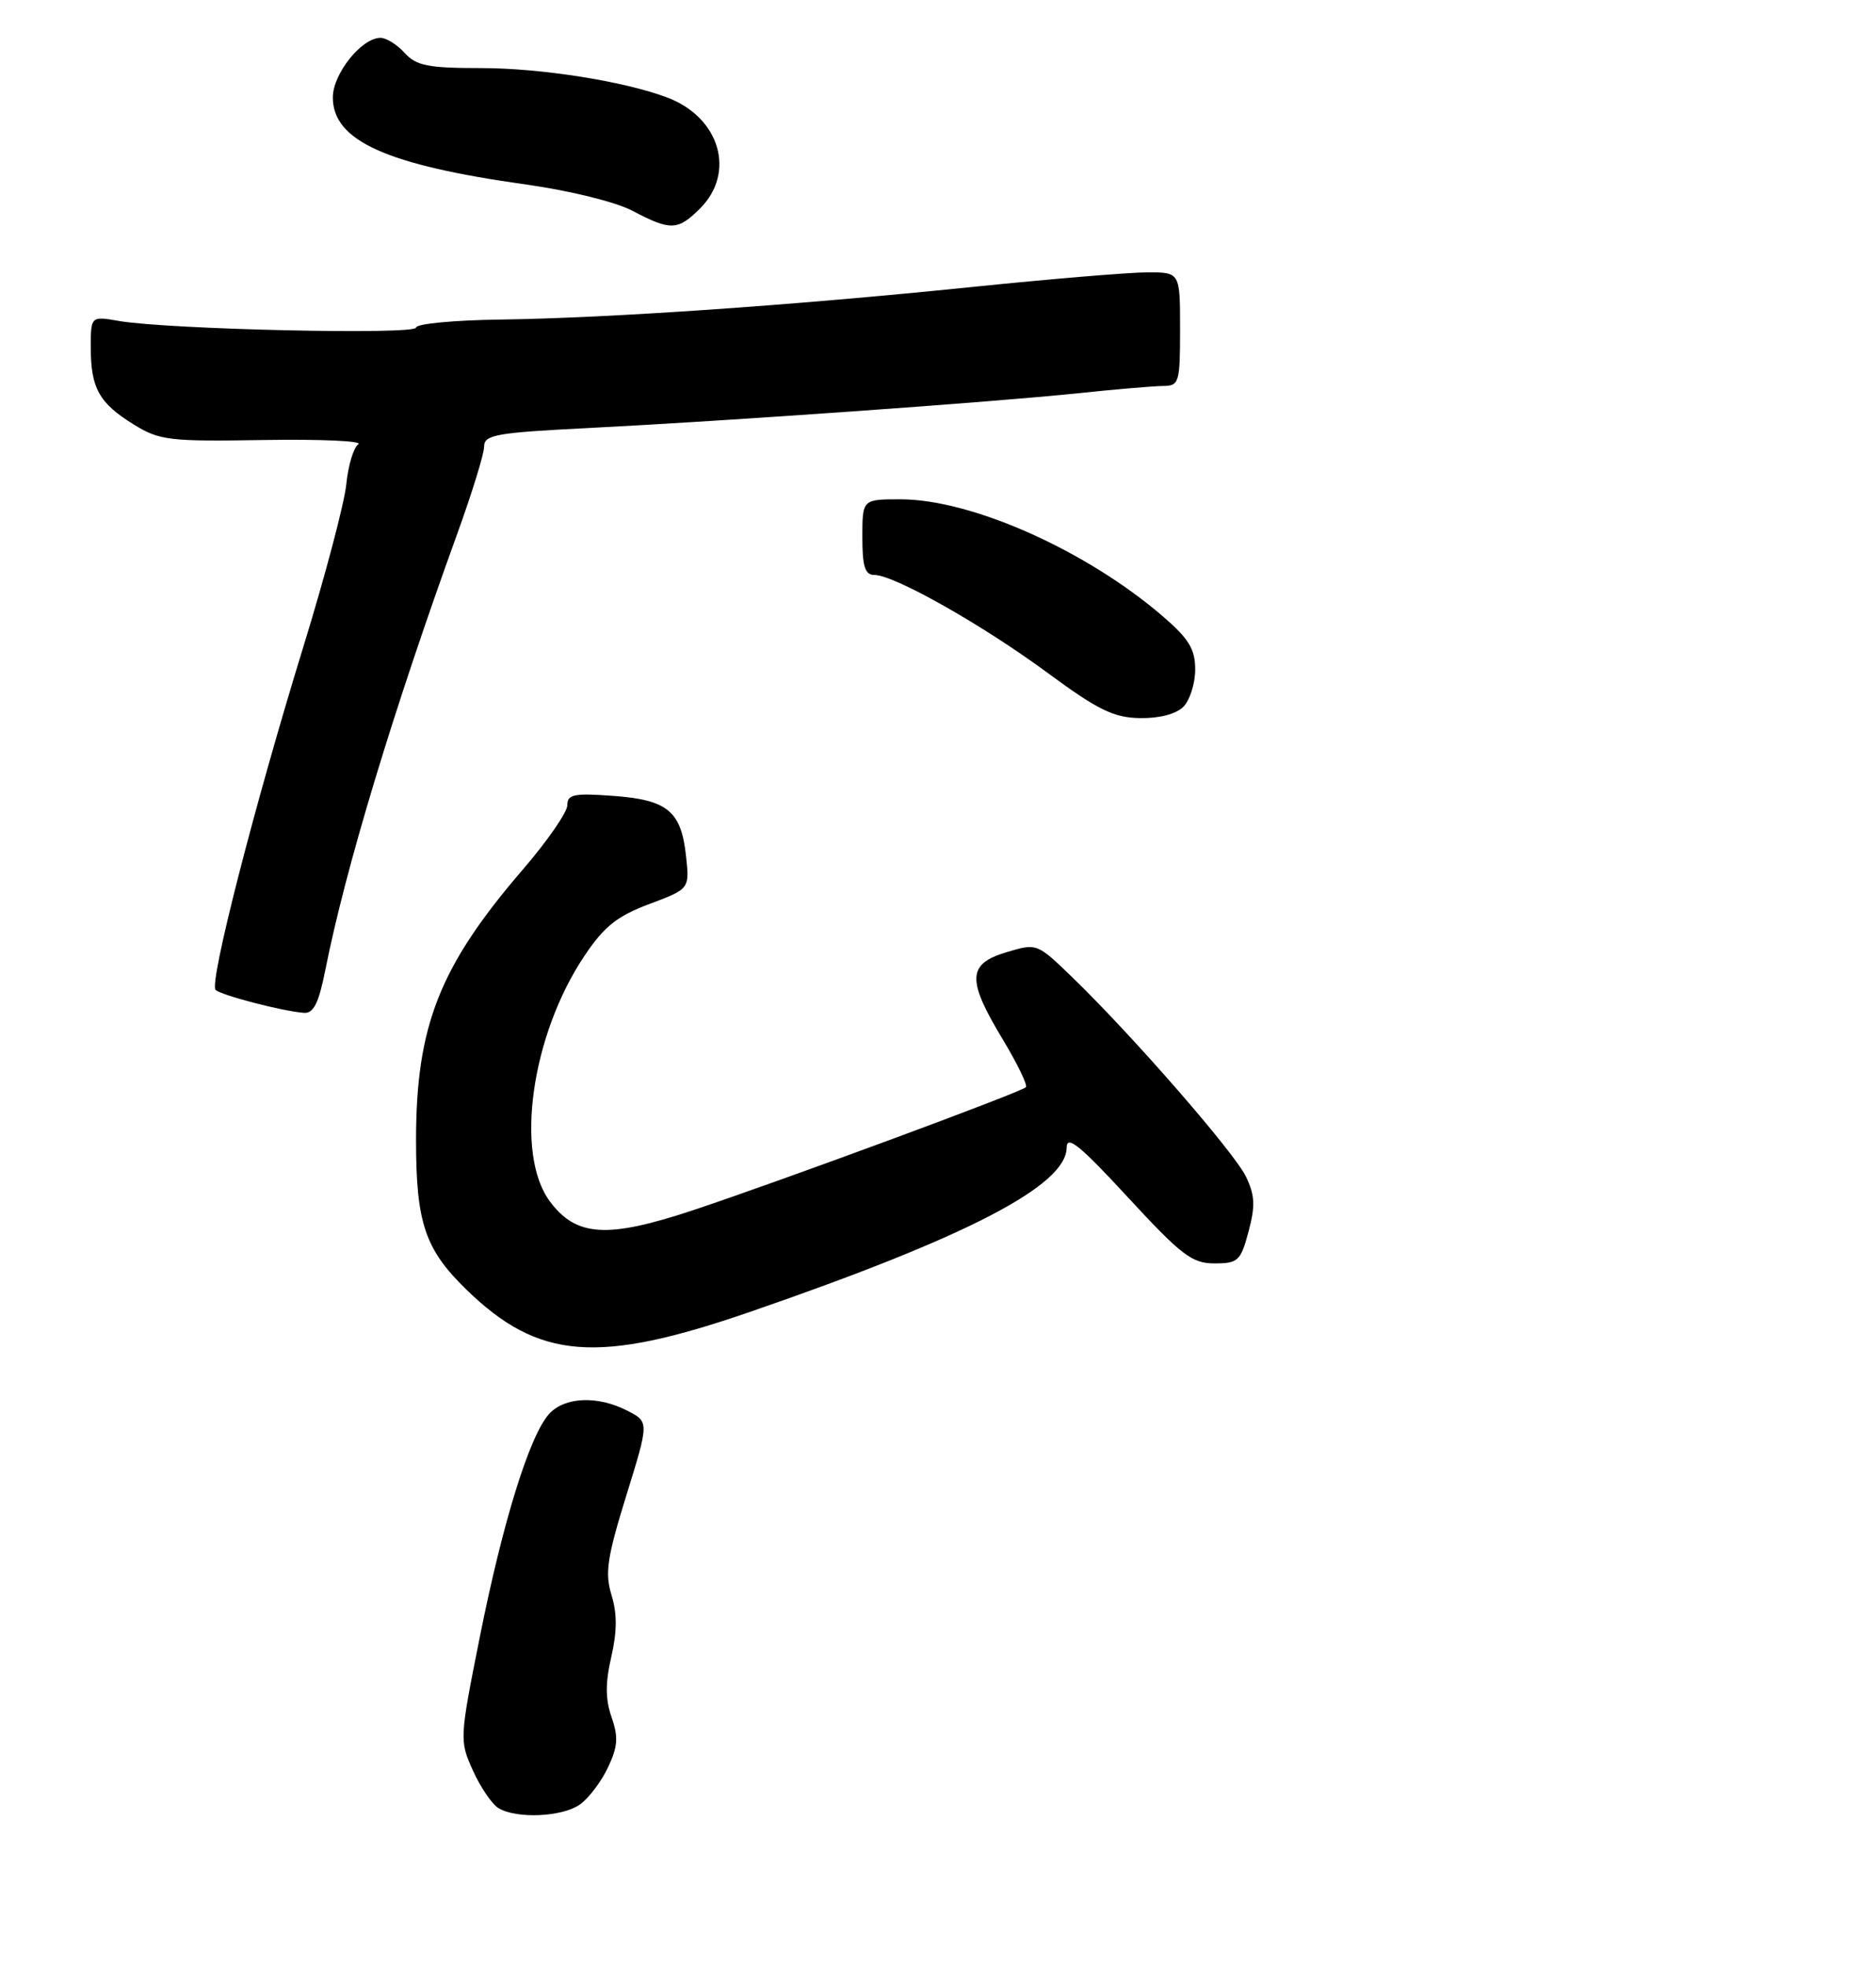 <?xml version="1.0" encoding="UTF-8" standalone="no"?>
<!DOCTYPE svg PUBLIC "-//W3C//DTD SVG 1.1//EN" "http://www.w3.org/Graphics/SVG/1.1/DTD/svg11.dtd" >
<svg xmlns="http://www.w3.org/2000/svg" xmlns:xlink="http://www.w3.org/1999/xlink" version="1.1" viewBox="0 0 248 260">
 <g >
 <path fill="currentColor"
d=" M 76.65 238.53 C 77.80 237.73 79.47 235.53 80.36 233.65 C 81.67 230.89 81.77 229.63 80.85 226.99 C 80.02 224.61 80.01 222.48 80.81 219.01 C 81.58 215.66 81.59 213.28 80.84 210.84 C 79.95 207.93 80.25 205.89 82.80 197.67 C 85.81 187.95 85.81 187.95 82.95 186.48 C 79.03 184.45 74.65 184.63 72.59 186.90 C 70.01 189.76 66.48 201.10 63.43 216.38 C 60.74 229.86 60.73 230.08 62.53 234.06 C 63.53 236.28 65.06 238.51 65.92 239.02 C 68.35 240.44 74.32 240.17 76.65 238.53 Z  M 99.17 173.40 C 127.93 163.48 140.99 156.70 141.01 151.68 C 141.02 149.98 142.79 151.42 149.09 158.25 C 156.18 165.93 157.58 167.00 160.54 167.00 C 163.67 167.00 164.01 166.68 165.05 162.80 C 165.96 159.42 165.90 158.01 164.72 155.55 C 163.21 152.36 149.60 136.75 141.65 129.08 C 137.09 124.68 137.06 124.66 133.04 125.87 C 127.88 127.42 127.79 129.49 132.55 137.37 C 134.49 140.60 135.88 143.46 135.62 143.71 C 134.94 144.39 103.25 156.10 91.59 159.98 C 80.27 163.74 76.16 163.48 72.68 158.79 C 68.03 152.52 70.23 136.87 77.24 126.38 C 79.86 122.46 81.55 121.11 85.83 119.50 C 91.16 117.50 91.16 117.50 90.69 113.15 C 90.05 107.21 88.24 105.72 81.03 105.20 C 75.88 104.82 75.00 105.00 75.00 106.43 C 75.00 107.36 72.34 111.20 69.08 114.98 C 58.10 127.75 55.00 135.61 55.00 150.71 C 55.00 161.63 56.18 165.13 61.63 170.44 C 71.21 179.76 78.98 180.37 99.17 173.40 Z  M 43.00 128.25 C 45.65 114.87 51.96 94.00 60.42 70.63 C 62.39 65.20 64.00 59.98 64.00 59.02 C 64.00 57.47 65.60 57.19 77.75 56.58 C 95.99 55.66 131.26 53.16 142.50 51.98 C 147.45 51.46 152.51 51.03 153.75 51.02 C 155.88 51.00 156.00 50.61 156.00 43.50 C 156.00 36.00 156.00 36.00 151.71 36.00 C 149.35 36.00 138.88 36.87 128.46 37.94 C 104.54 40.39 80.55 42.04 66.17 42.24 C 60.02 42.32 55.00 42.80 55.00 43.30 C 55.00 44.29 22.29 43.55 15.75 42.43 C 12.00 41.78 12.00 41.78 12.00 45.96 C 12.00 51.30 13.11 53.29 17.66 56.10 C 21.09 58.22 22.33 58.37 34.93 58.16 C 42.39 58.04 47.99 58.29 47.37 58.72 C 46.74 59.15 46.03 61.52 45.78 64.00 C 45.54 66.47 42.98 76.15 40.10 85.50 C 33.60 106.61 27.62 129.95 28.50 130.84 C 29.20 131.55 37.40 133.68 40.18 133.88 C 41.45 133.97 42.13 132.61 43.00 128.25 Z  M 156.43 93.43 C 157.29 92.56 158.00 90.35 158.00 88.51 C 158.00 85.81 157.18 84.45 153.75 81.49 C 143.63 72.77 128.46 66.00 119.03 66.00 C 114.00 66.00 114.00 66.00 114.00 71.00 C 114.00 74.92 114.35 76.00 115.60 76.00 C 118.21 76.00 129.90 82.61 138.50 88.95 C 145.14 93.84 147.21 94.86 150.68 94.92 C 153.23 94.97 155.47 94.39 156.43 93.43 Z  M 92.55 27.55 C 97.30 22.80 95.16 15.53 88.23 12.90 C 82.57 10.75 71.54 9.00 63.59 9.00 C 56.58 9.00 55.03 8.69 53.50 7.00 C 52.50 5.90 51.06 5.00 50.30 5.00 C 47.80 5.00 44.00 9.75 44.00 12.88 C 44.00 18.62 51.10 21.81 69.62 24.40 C 75.37 25.21 81.42 26.70 83.62 27.87 C 88.66 30.52 89.60 30.49 92.55 27.55 Z "/>
</g>
</svg>